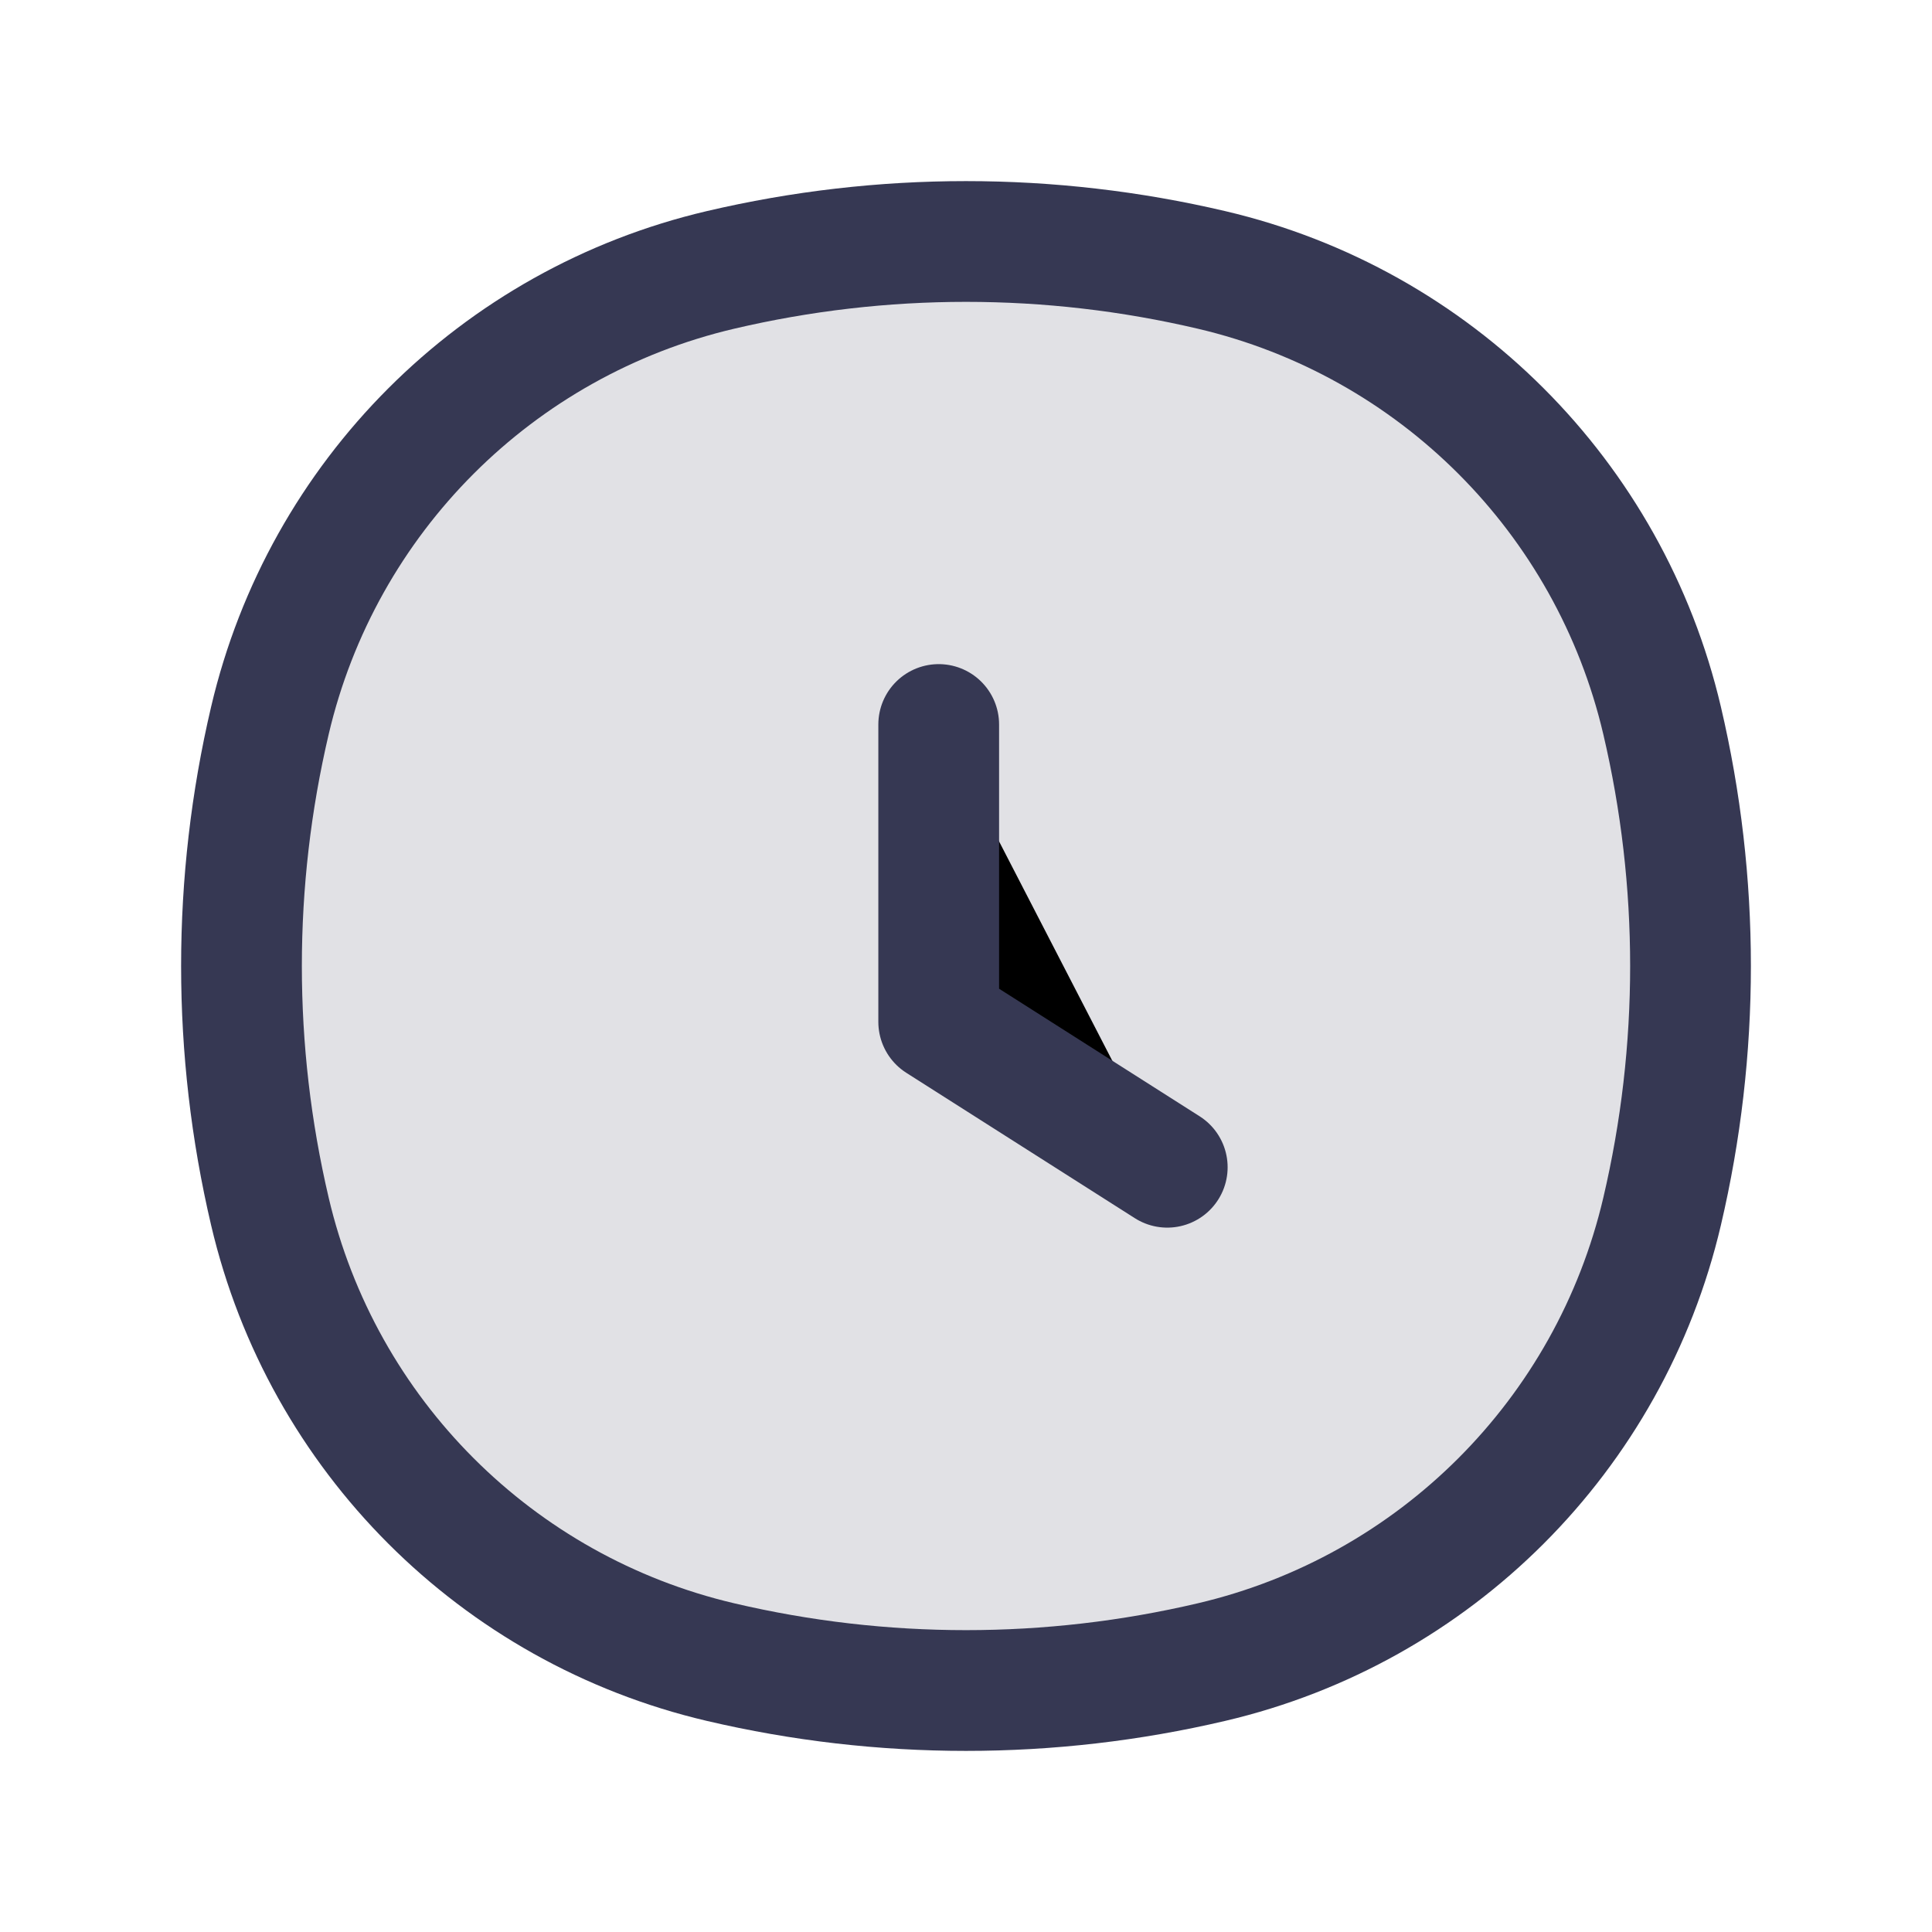 <svg  viewBox="0 0 24 24" fill="currentColor" xmlns="http://www.w3.org/2000/svg">
<path d="M3.353 8.95C4.004 6.173 6.173 4.004 8.95 3.353C10.956 2.882 13.044 2.882 15.05 3.353C17.827 4.004 19.996 6.173 20.647 8.95C21.118 10.956 21.118 13.044 20.647 15.05C19.996 17.827 17.827 19.996 15.05 20.647C13.044 21.118 10.956 21.118 8.95 20.647C6.173 19.996 4.004 17.827 3.353 15.05C2.882 13.044 2.882 10.956 3.353 8.95Z" fill="#363853" fill-opacity="0.15" stroke="#363853" stroke-width="1.5"/>
<path fill-rule="evenodd" clip-rule="evenodd" d="M14.5 14.5L11.661 12.694V9" fill="#363853" fill-opacity="0.15"/>
<path d="M14.5 14.5L11.661 12.694V9" stroke="#363853" stroke-width="1.5" stroke-linecap="round" stroke-linejoin="round"/>
</svg>
